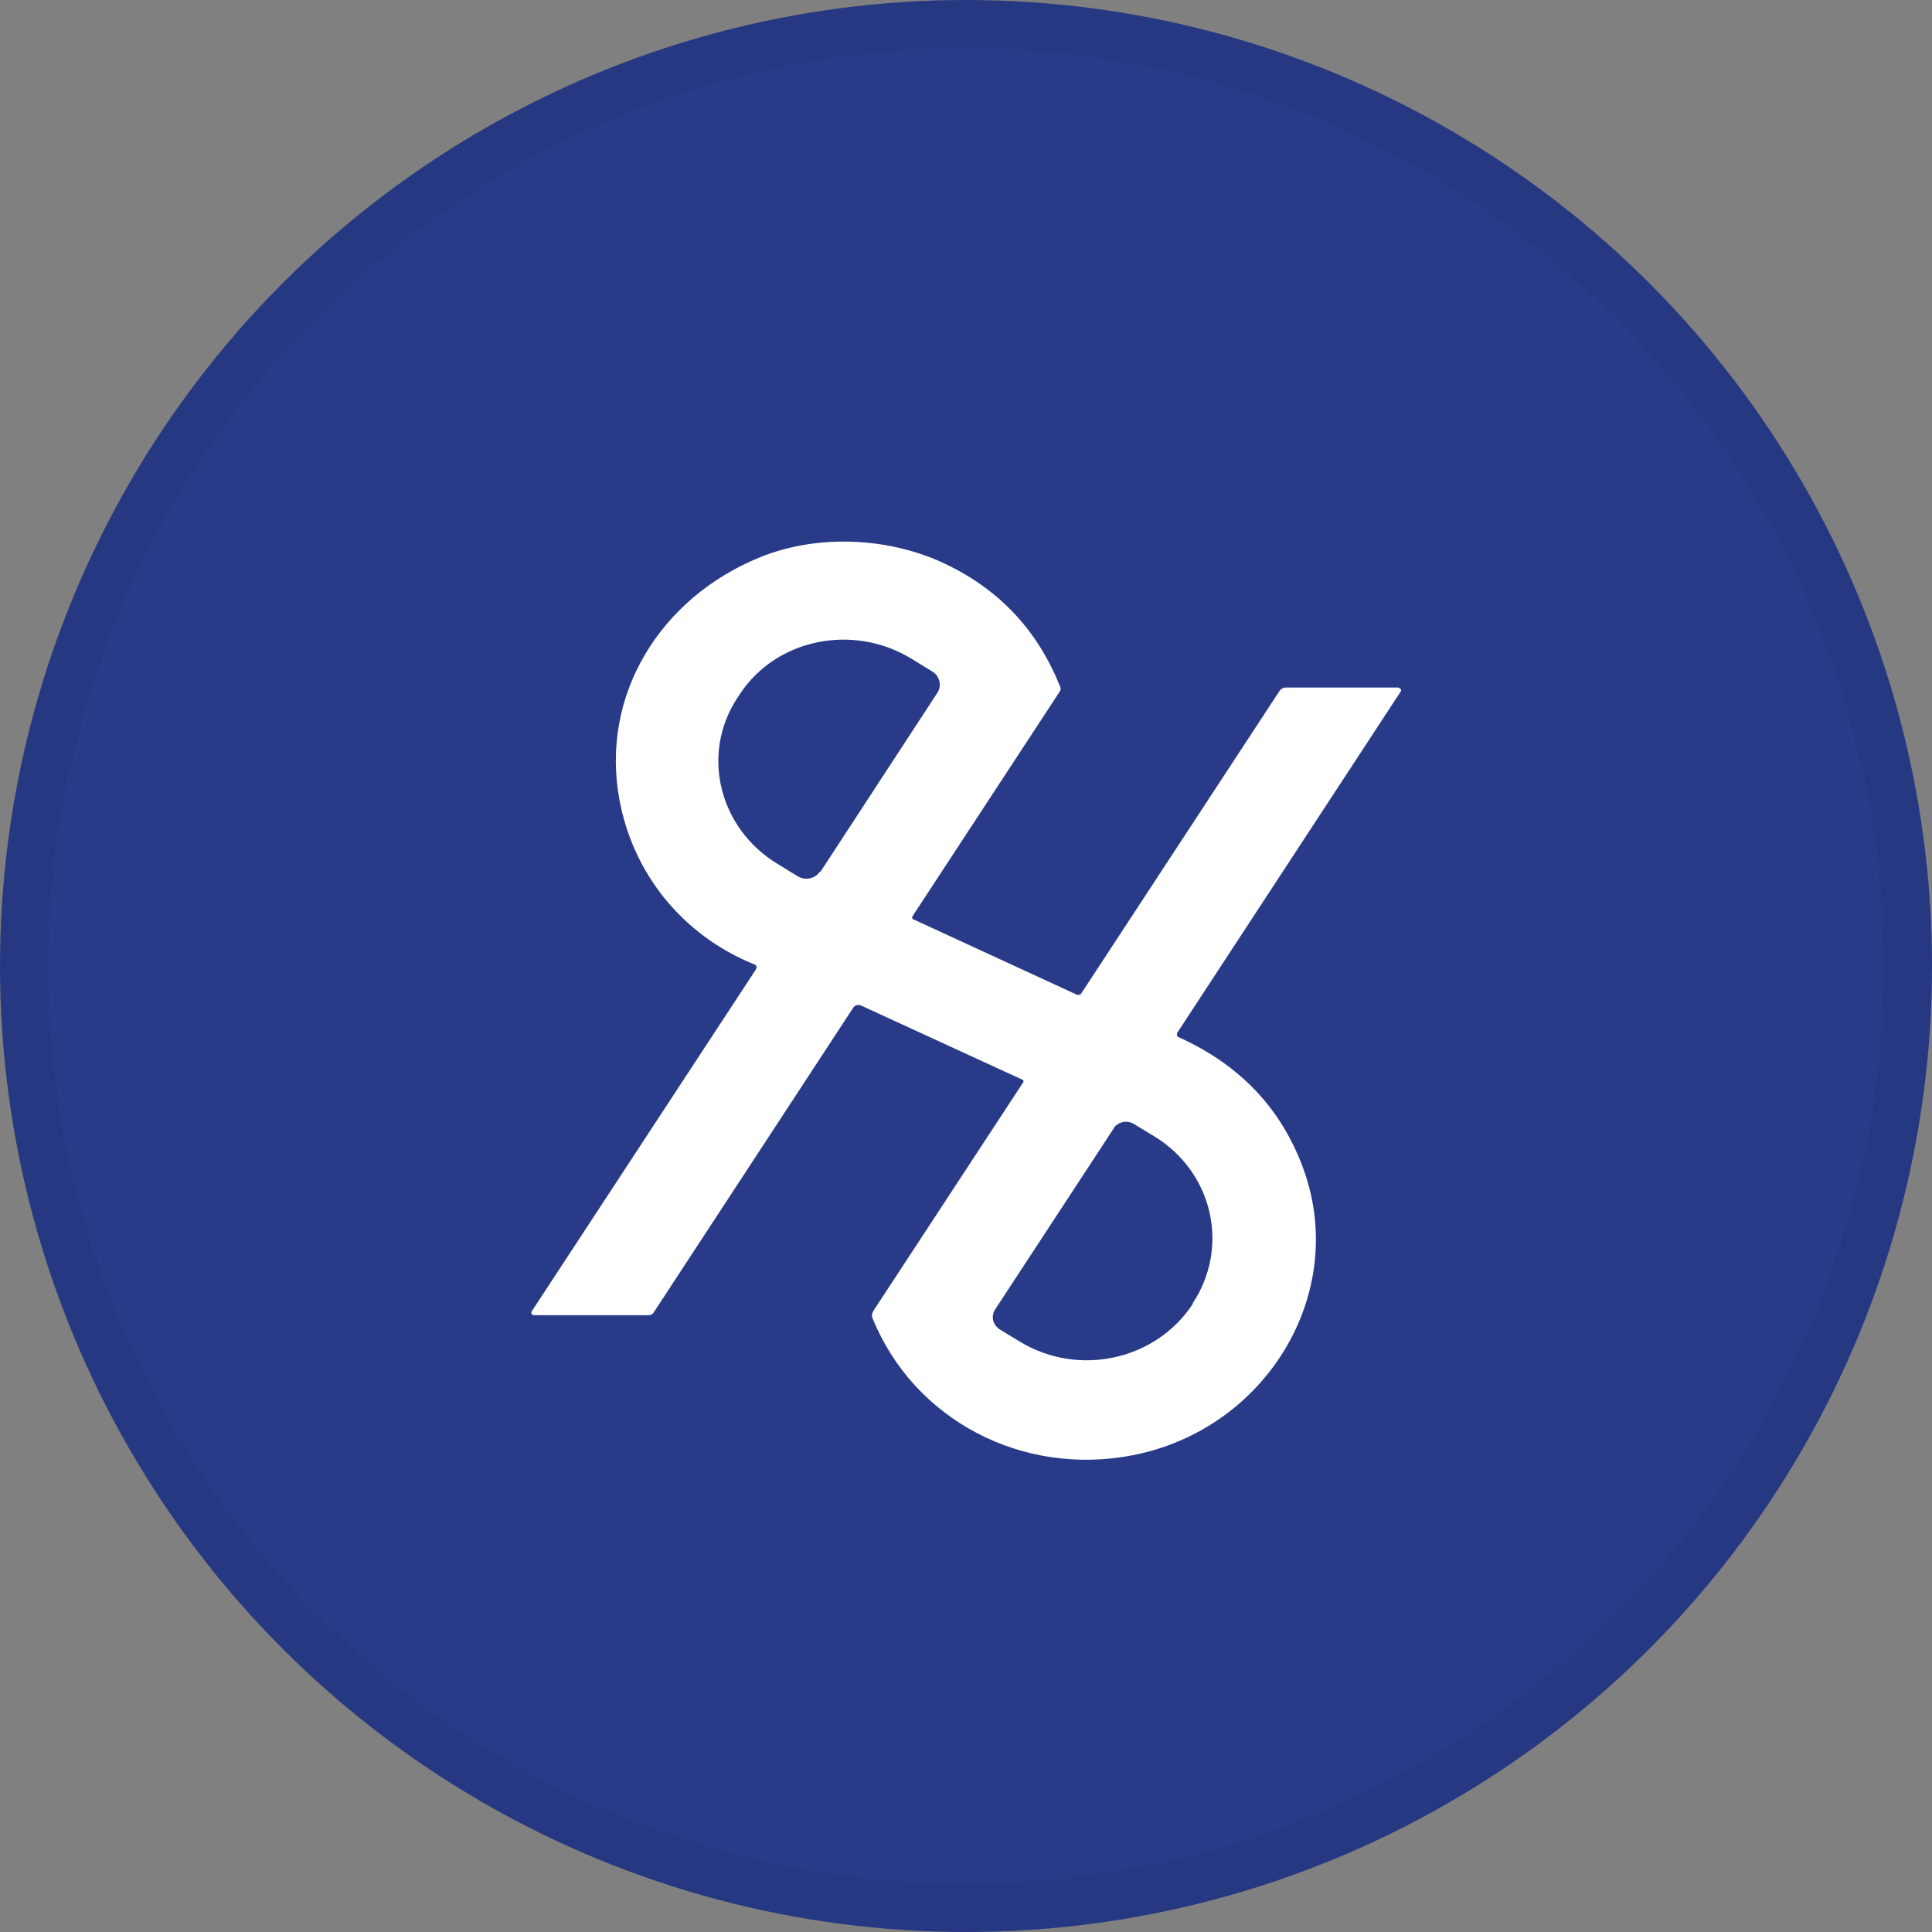 <svg width="40" height="40" viewBox="0 0 40 40" fill="none" xmlns="http://www.w3.org/2000/svg">
<rect x="0" y="0" width="40" height="40" fill="#808080" stroke="none"/>
<circle cx="20" cy="20" r="20" fill="#293B88"/>
<g clip-path="url(#clip0_24563_41708)">
<path d="M18.902 19.03L22.304 20.598C22.304 20.598 22.366 20.598 22.381 20.576L26.503 14.287C26.503 14.287 26.557 14.235 26.603 14.235H28.954C28.954 14.235 29.008 14.258 29.008 14.287C29.008 14.295 29.008 14.31 29 14.317L24.369 21.39C24.369 21.39 24.361 21.45 24.384 21.465C25.668 22.04 26.534 22.951 26.99 24.213C27.918 26.79 26.209 29.59 23.456 30.128C21.175 30.576 18.925 29.404 18.067 27.298C18.044 27.245 18.052 27.186 18.082 27.141L21.191 22.398C21.191 22.398 21.191 22.368 21.183 22.361L17.82 20.815C17.765 20.793 17.704 20.815 17.673 20.852L13.521 27.193C13.521 27.193 13.474 27.23 13.443 27.23H11.039C11.039 27.23 11 27.201 11 27.186C11 27.186 11 27.171 11 27.163L15.647 20.076C15.678 20.023 15.67 19.986 15.608 19.963C14.108 19.351 13.103 18.067 12.825 16.558C12.423 14.384 13.675 12.376 15.732 11.539C16.938 11.046 18.454 11.121 19.629 11.703C20.727 12.241 21.492 13.078 21.948 14.213C21.964 14.25 21.964 14.287 21.941 14.317L18.887 18.978C18.887 18.978 18.879 19.023 18.902 19.03ZM16.985 18.052L19.405 14.347C19.505 14.198 19.459 13.996 19.296 13.899L18.871 13.638C17.657 12.898 16.064 13.227 15.314 14.377L15.26 14.459C14.51 15.609 14.881 17.14 16.088 17.88L16.513 18.141C16.668 18.238 16.876 18.194 16.977 18.044L16.985 18.052ZM23.054 23.369L20.603 27.111C20.51 27.253 20.557 27.432 20.696 27.522L21.113 27.776C22.327 28.515 23.928 28.164 24.693 26.999V26.984C25.466 25.819 25.111 24.265 23.897 23.526L23.479 23.272C23.332 23.183 23.139 23.227 23.054 23.362V23.369Z" fill="white"/>
</g>
<circle cx="20" cy="20" r="19.5" stroke="black" stroke-opacity="0.05"/>
<defs>
<clipPath id="clip0_24563_41708">
<rect width="18" height="19" fill="white" transform="translate(11 11.21)"/>
</clipPath>
</defs>
</svg>
